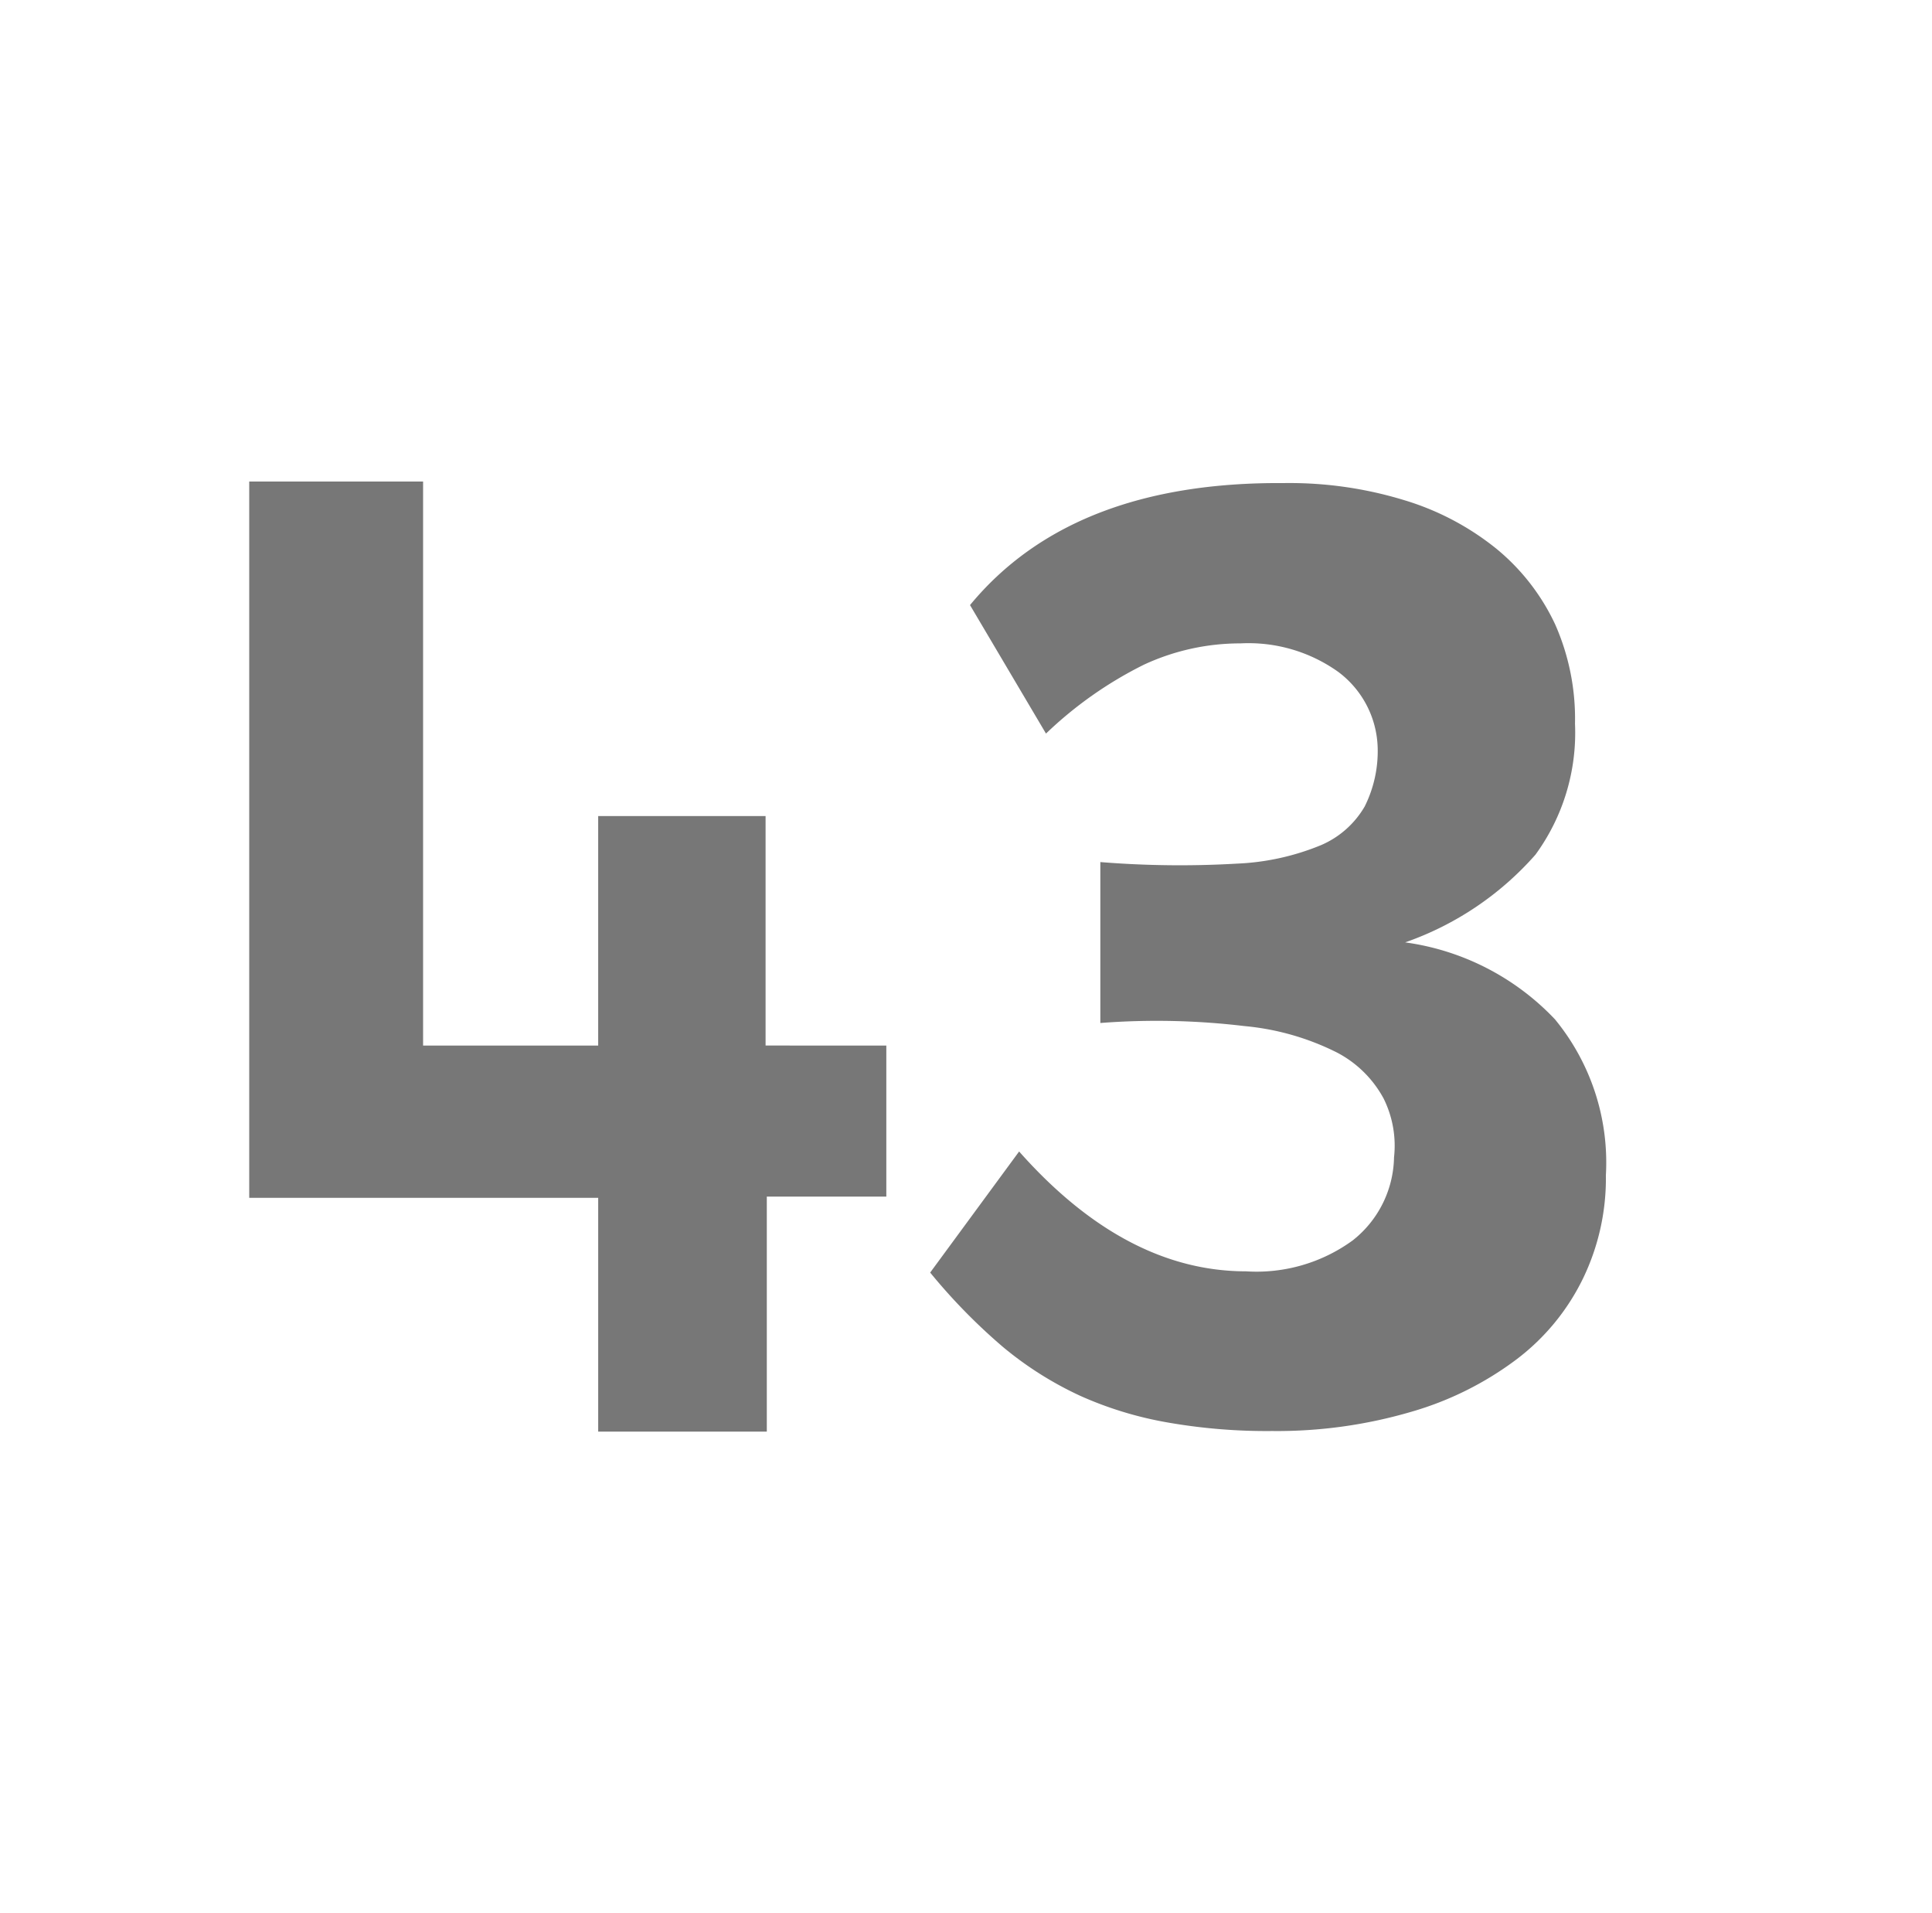 <svg id="Layer_1" data-name="Layer 1" xmlns="http://www.w3.org/2000/svg" viewBox="0 0 62.56 61.94"><defs><style>.cls-1{fill:#777;}</style></defs><path class="cls-1" d="M24.83,46.35H19.37V38.78H8.07V15.59H13.7V33.85h5.67V26.42h5.42v7.43H28.7v4.89H24.83Z"/><path class="cls-1" d="M52,38.05a7.44,7.44,0,0,1-.74,3.34A7.26,7.26,0,0,1,49.12,44a10.5,10.5,0,0,1-3.43,1.71,15.42,15.42,0,0,1-4.49.62,18.59,18.59,0,0,1-3.41-.28A11.88,11.88,0,0,1,35,45.2a11.34,11.34,0,0,1-2.51-1.58,18.85,18.85,0,0,1-2.37-2.42L33,37.28q3.44,3.88,7.35,3.88a5.29,5.29,0,0,0,3.45-1,3.5,3.5,0,0,0,1.34-2.69,3.43,3.43,0,0,0-.34-1.91,3.62,3.62,0,0,0-1.5-1.48,8.36,8.36,0,0,0-3-.86,23.88,23.88,0,0,0-4.67-.1V27.91a31.92,31.92,0,0,0,4.43.05,8,8,0,0,0,2.72-.6,3,3,0,0,0,1.41-1.25,4,4,0,0,0,.42-1.92,3.17,3.17,0,0,0-1.28-2.44,5,5,0,0,0-3.16-.92,7.4,7.4,0,0,0-3.13.69,12.78,12.78,0,0,0-3.17,2.23l-2.46-4.16q3.3-4,10.16-3.95a12.69,12.69,0,0,1,3.89.55,8.77,8.77,0,0,1,3,1.58,7,7,0,0,1,1.9,2.45A7.55,7.55,0,0,1,51,23.43a6.69,6.69,0,0,1-1.28,4.24,10,10,0,0,1-4.22,2.84A8.21,8.21,0,0,1,50.35,33,7.3,7.3,0,0,1,52,38.05Z"/></svg>